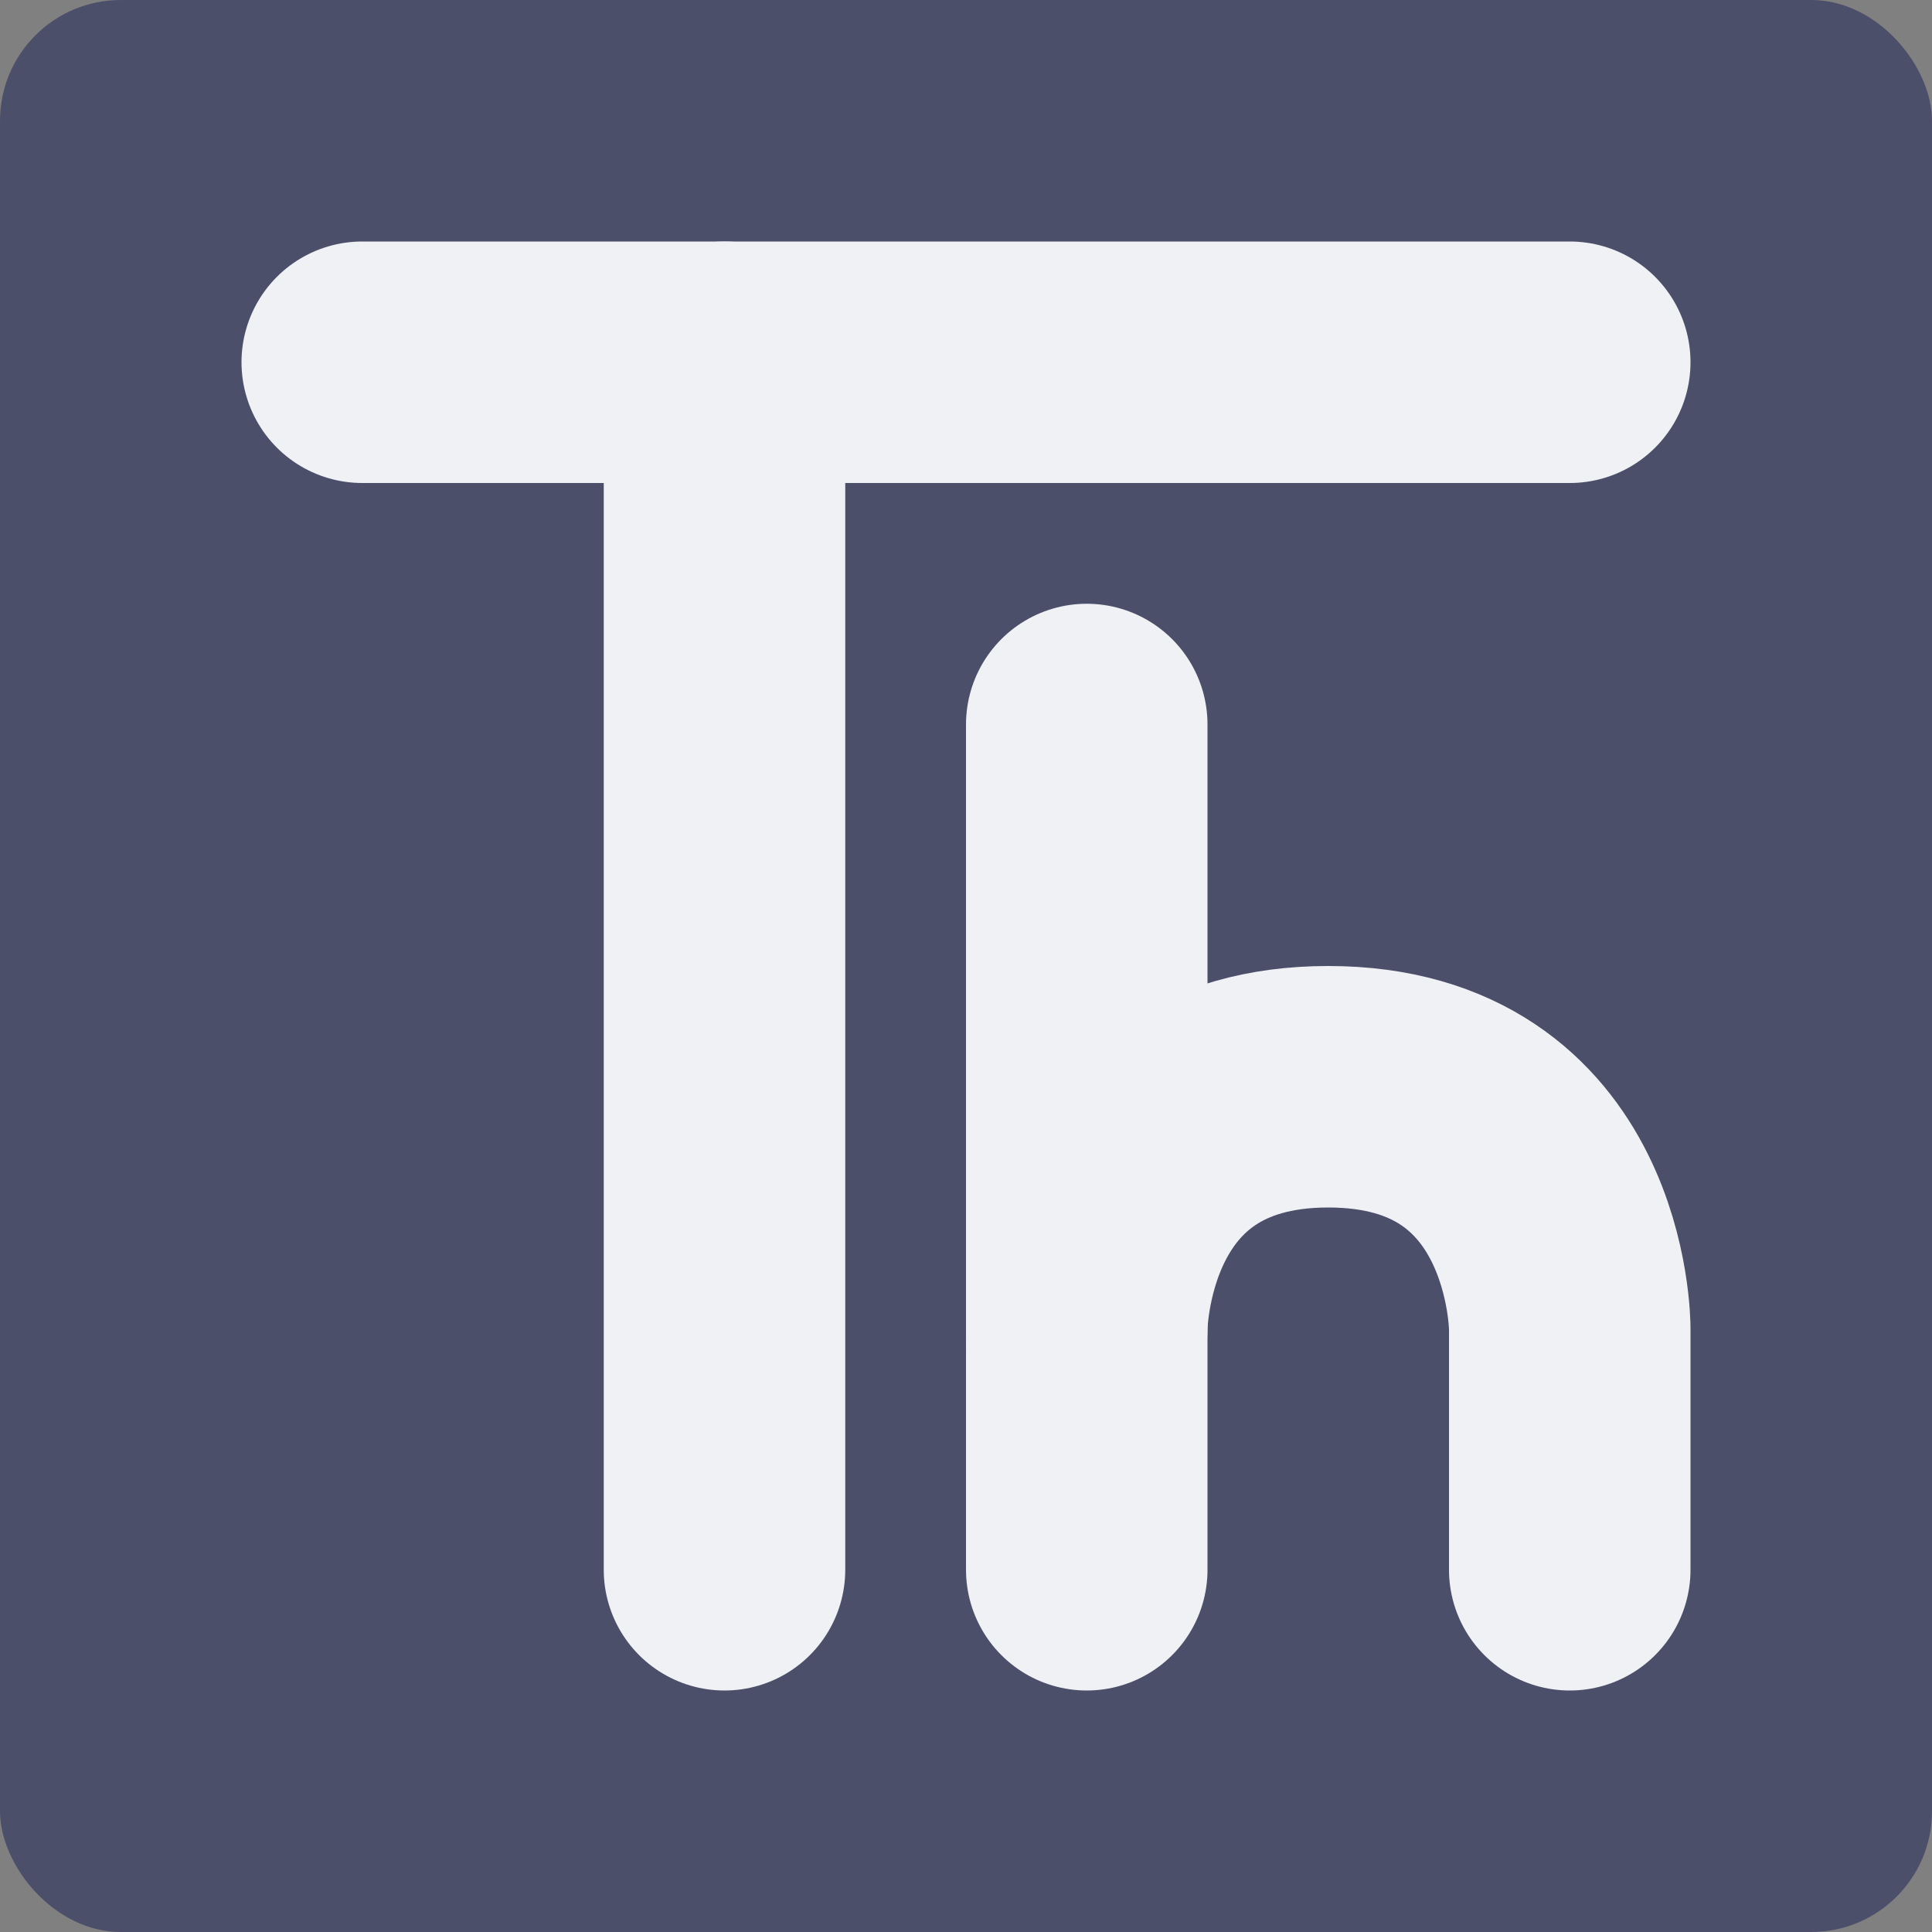 <svg width="16" height="16" version="1.1" xmlns="http://www.w3.org/2000/svg">
 <rect width="100%" height="100%" fill="#808080" stroke="none"/>
 <rect width="16" height="16" ry="1" style="fill:#4c4f69"/>
 <path d="m3 3h10" style="fill:none;stroke-linecap:round;stroke-linejoin:round;stroke-width:2;stroke:#eff1f5"/>
 <path d="m6 3v10" style="fill:none;stroke-linecap:round;stroke-linejoin:round;stroke-width:2;stroke:#eff1f5"/>
 <path d="m9 6v7" style="fill:none;stroke-linecap:round;stroke-linejoin:bevel;stroke-width:2;stroke:#eff1f5"/>
 <path d="m9 11s0-2 2-2 2 2 2 2v2" style="fill:none;stroke-linecap:round;stroke-linejoin:round;stroke-width:2;stroke:#eff1f5"/>
</svg>
